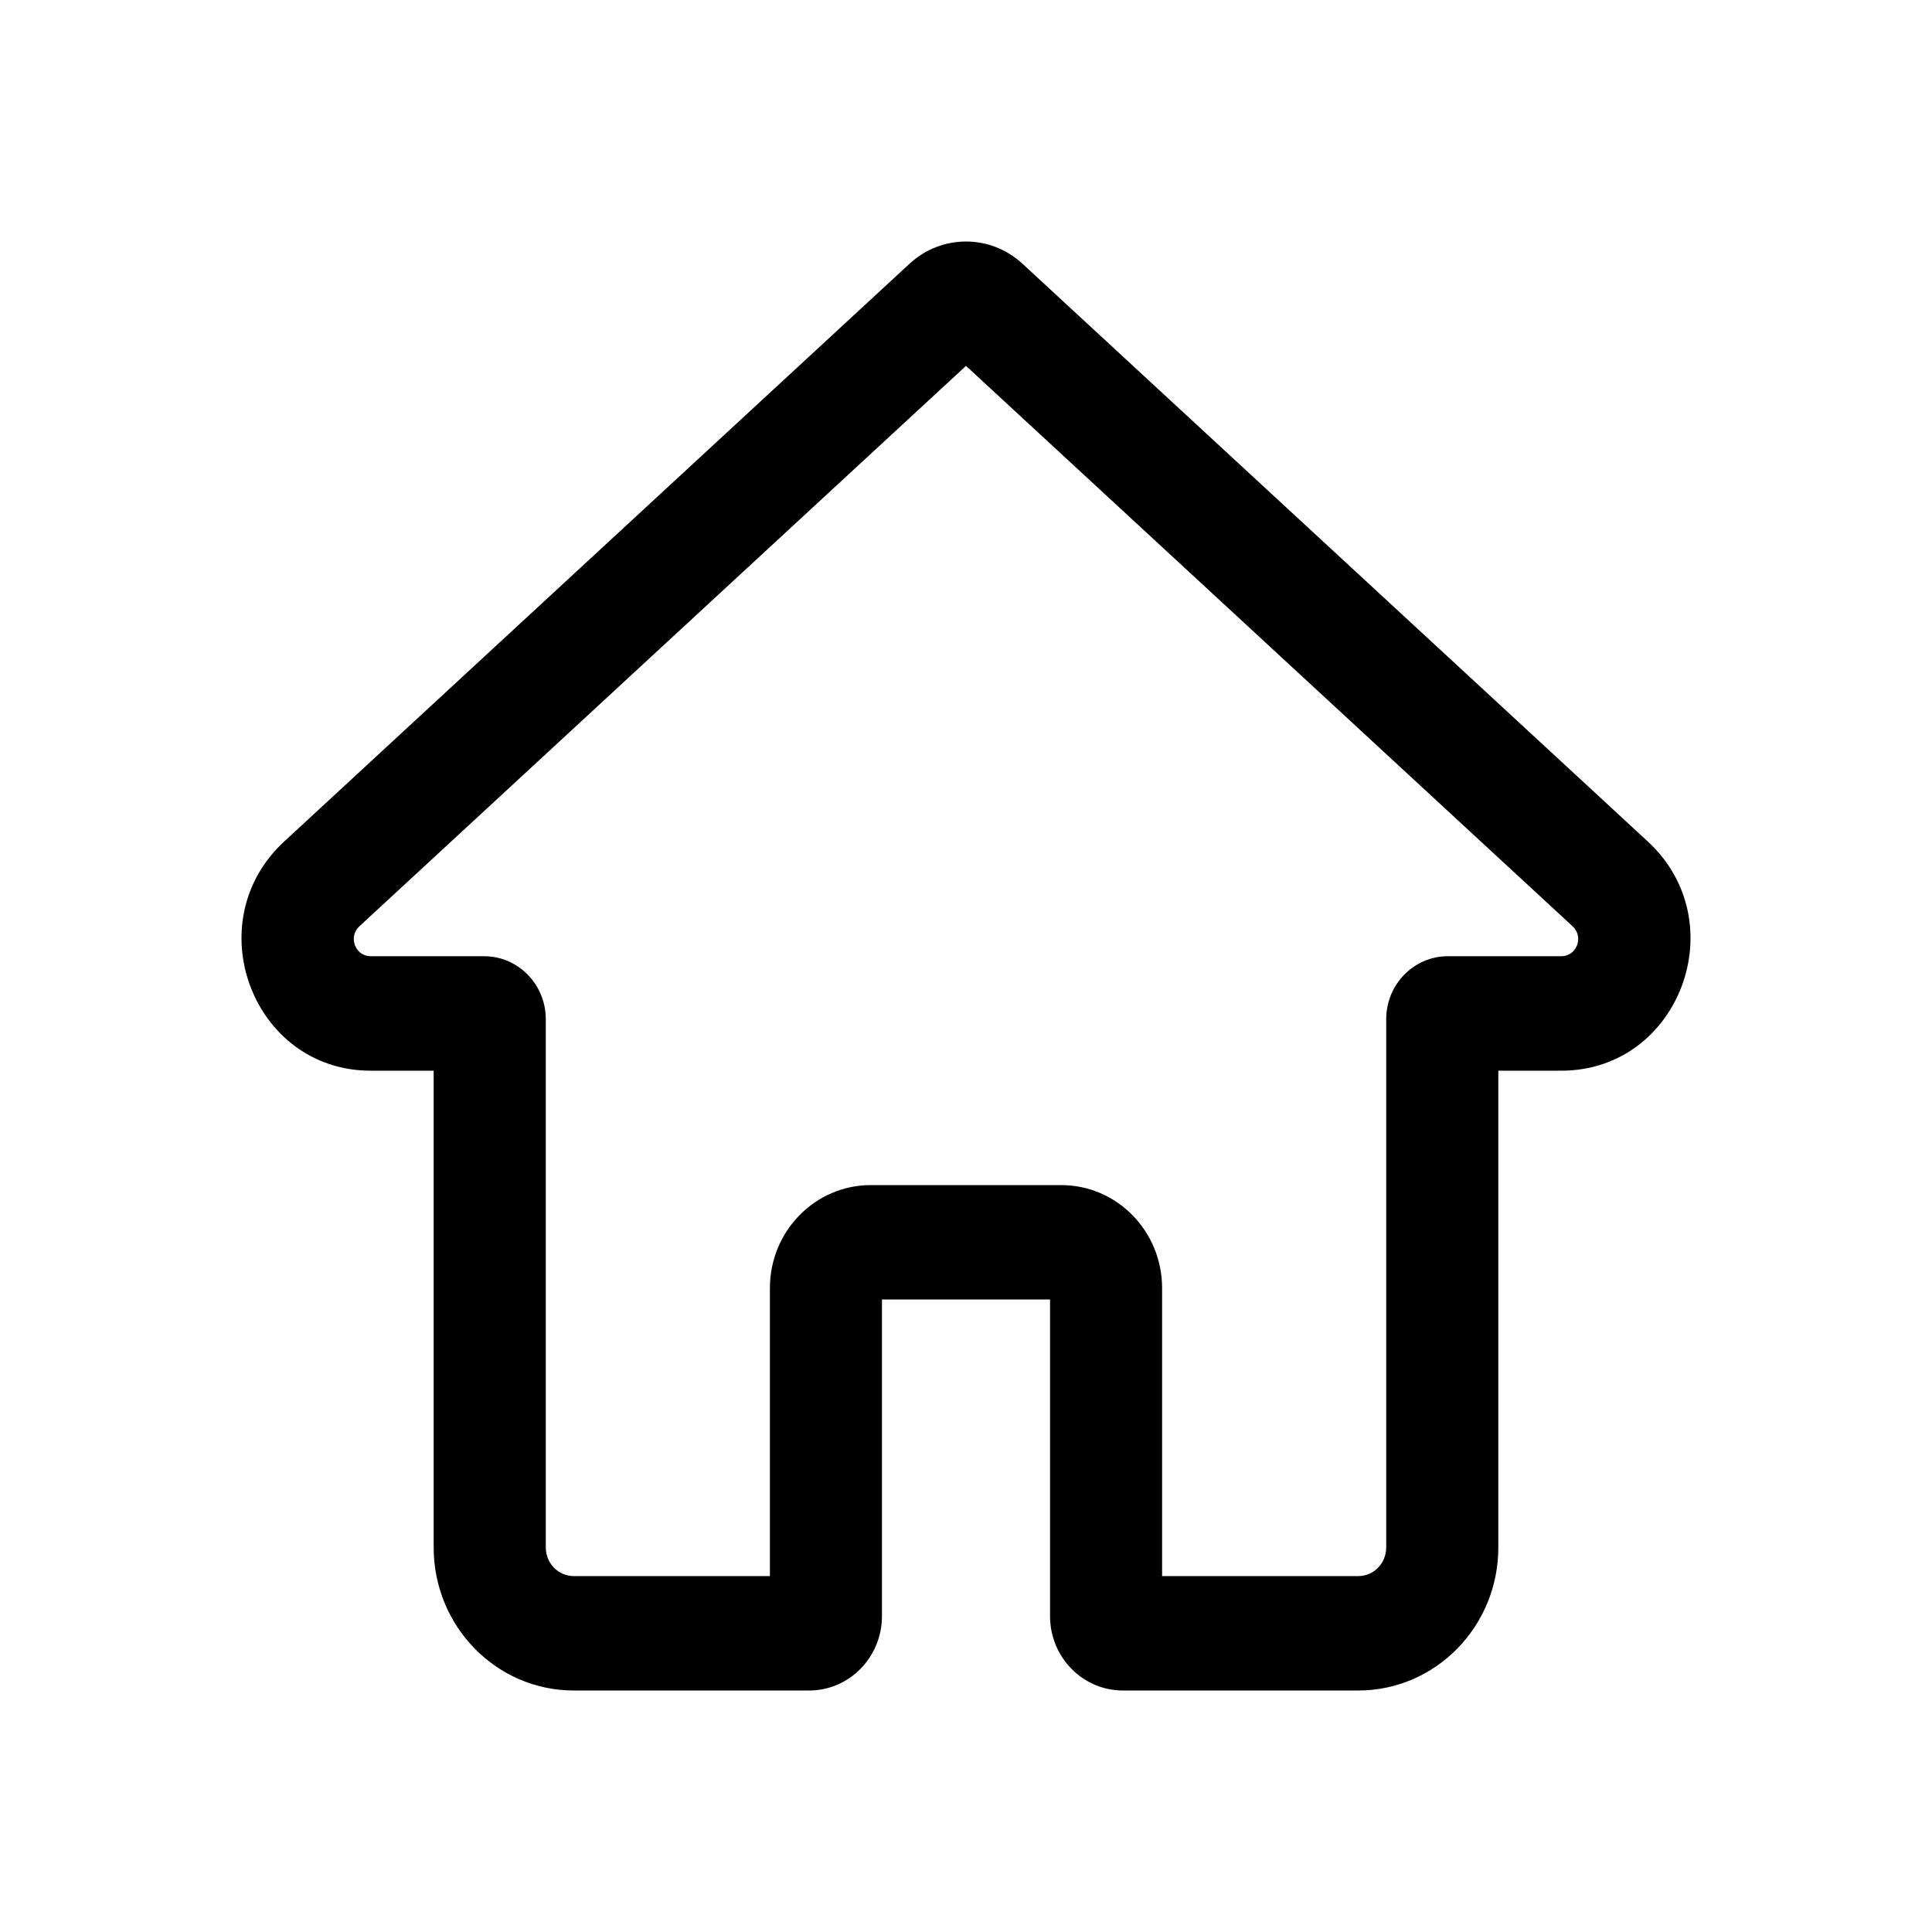 <svg width="32" height="32" viewBox="0 0 32 32" fill="none" xmlns="http://www.w3.org/2000/svg">
<path fill-rule="evenodd" clip-rule="evenodd" d="M15.066 4.367C15.596 3.878 16.404 3.878 16.934 4.367L27.293 13.938C28.742 15.276 27.815 17.734 25.861 17.734H24.817V25.631C24.817 26.939 23.778 28 22.497 28H18.599C17.932 28 17.392 27.448 17.392 26.768V21.524H14.608V26.768C14.608 27.448 14.068 28 13.401 28H9.504C8.222 28 7.183 26.939 7.183 25.631V17.734H6.139C4.185 17.734 3.258 15.276 4.707 13.938L15.066 4.367ZM16 6.06L5.952 15.343C5.763 15.518 5.884 15.838 6.139 15.838H8.019C8.582 15.838 9.04 16.305 9.04 16.881V25.631C9.04 25.893 9.247 26.105 9.504 26.105H12.752V21.335C12.752 20.393 13.5 19.629 14.422 19.629H17.578C18.5 19.629 19.248 20.393 19.248 21.335V26.105H22.497C22.753 26.105 22.96 25.893 22.96 25.631V16.881C22.96 16.305 23.418 15.838 23.981 15.838H25.861C26.116 15.838 26.237 15.518 26.048 15.343L16 6.06Z" fill="currentColor"/>
</svg>
